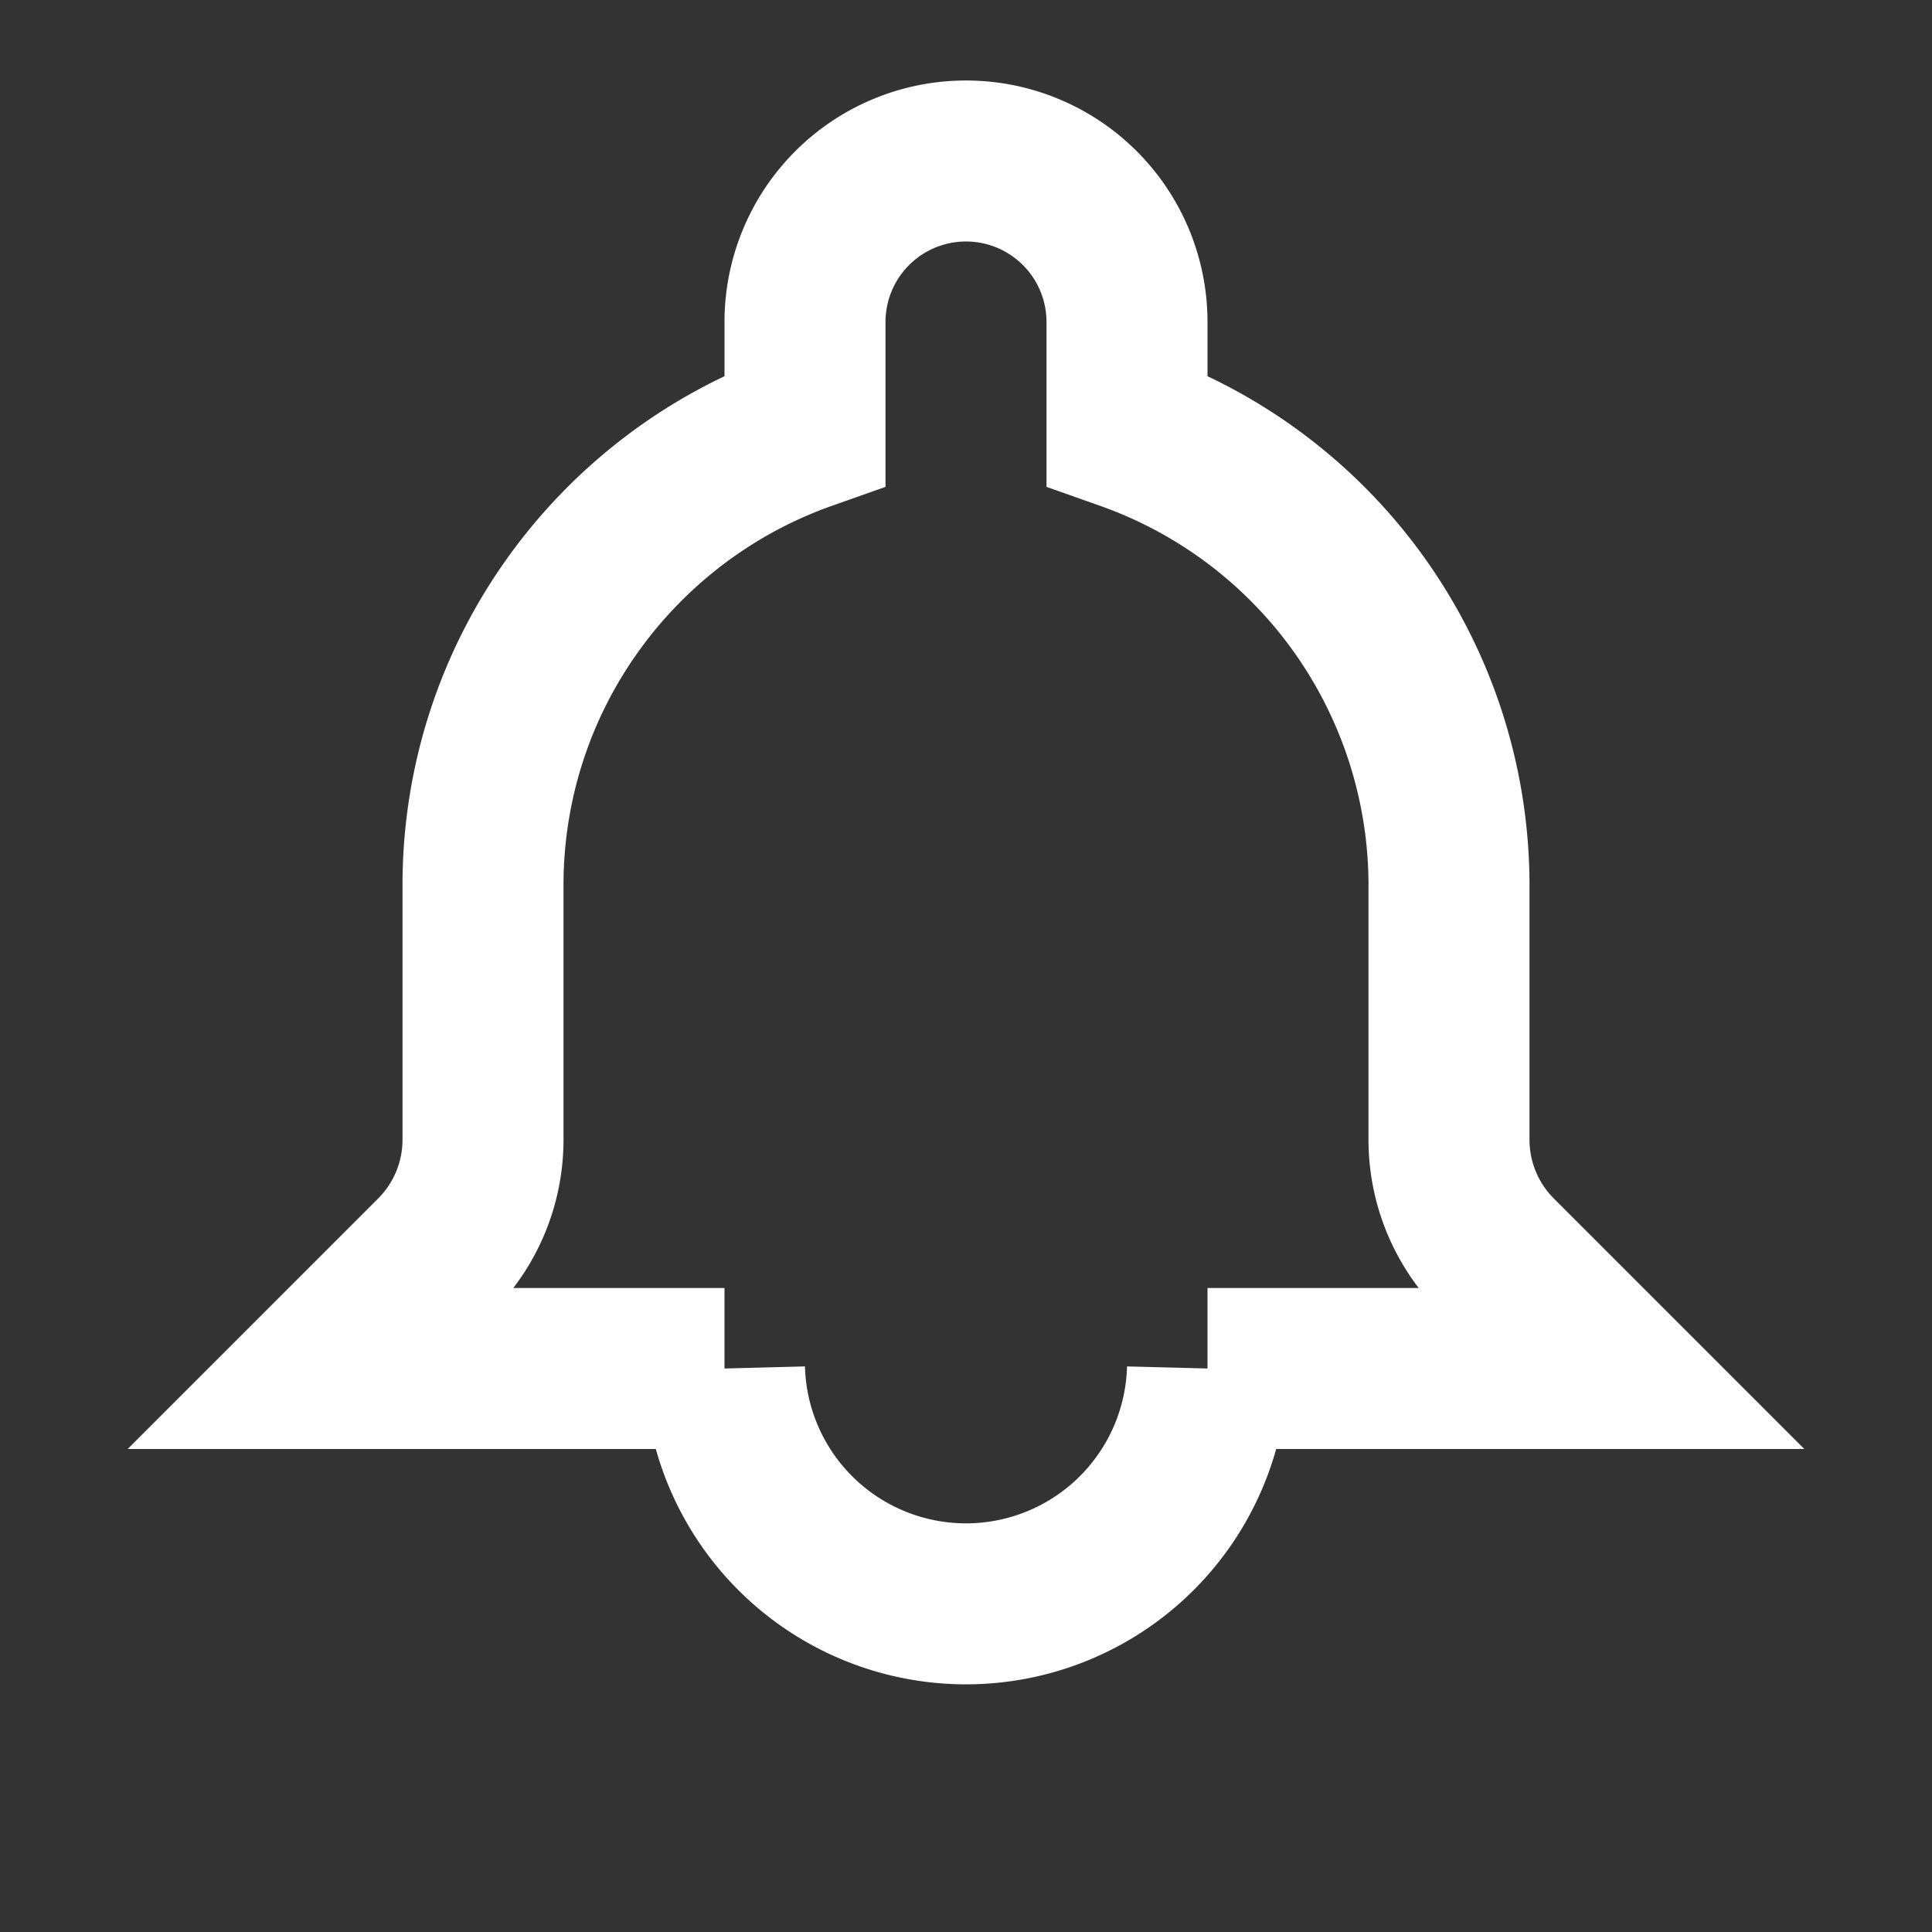 <svg xmlns="http://www.w3.org/2000/svg" viewBox="0 0 24 24" fill="none" stroke="#FFF" stroke-width="2"
    strokeLinecap="round" strokeLinejoin="round">
    <rect x="0" y="0" width="24" height="24" fill="#333333" stroke="none"/>
    <path
        d="M15 17h5l-1.405-1.405A2.032 2.032 0 0118 14.158V11a6.002 6.002 0 00-4-5.659V4a2 2 0 10-4 0v1.341C7.67 6.165 6 8.388 6 11v3.159c0 .538-.214 1.055-.595 1.436L4 17h5m6 0a3.001 3.001 0 01-6 0" />
</svg>
